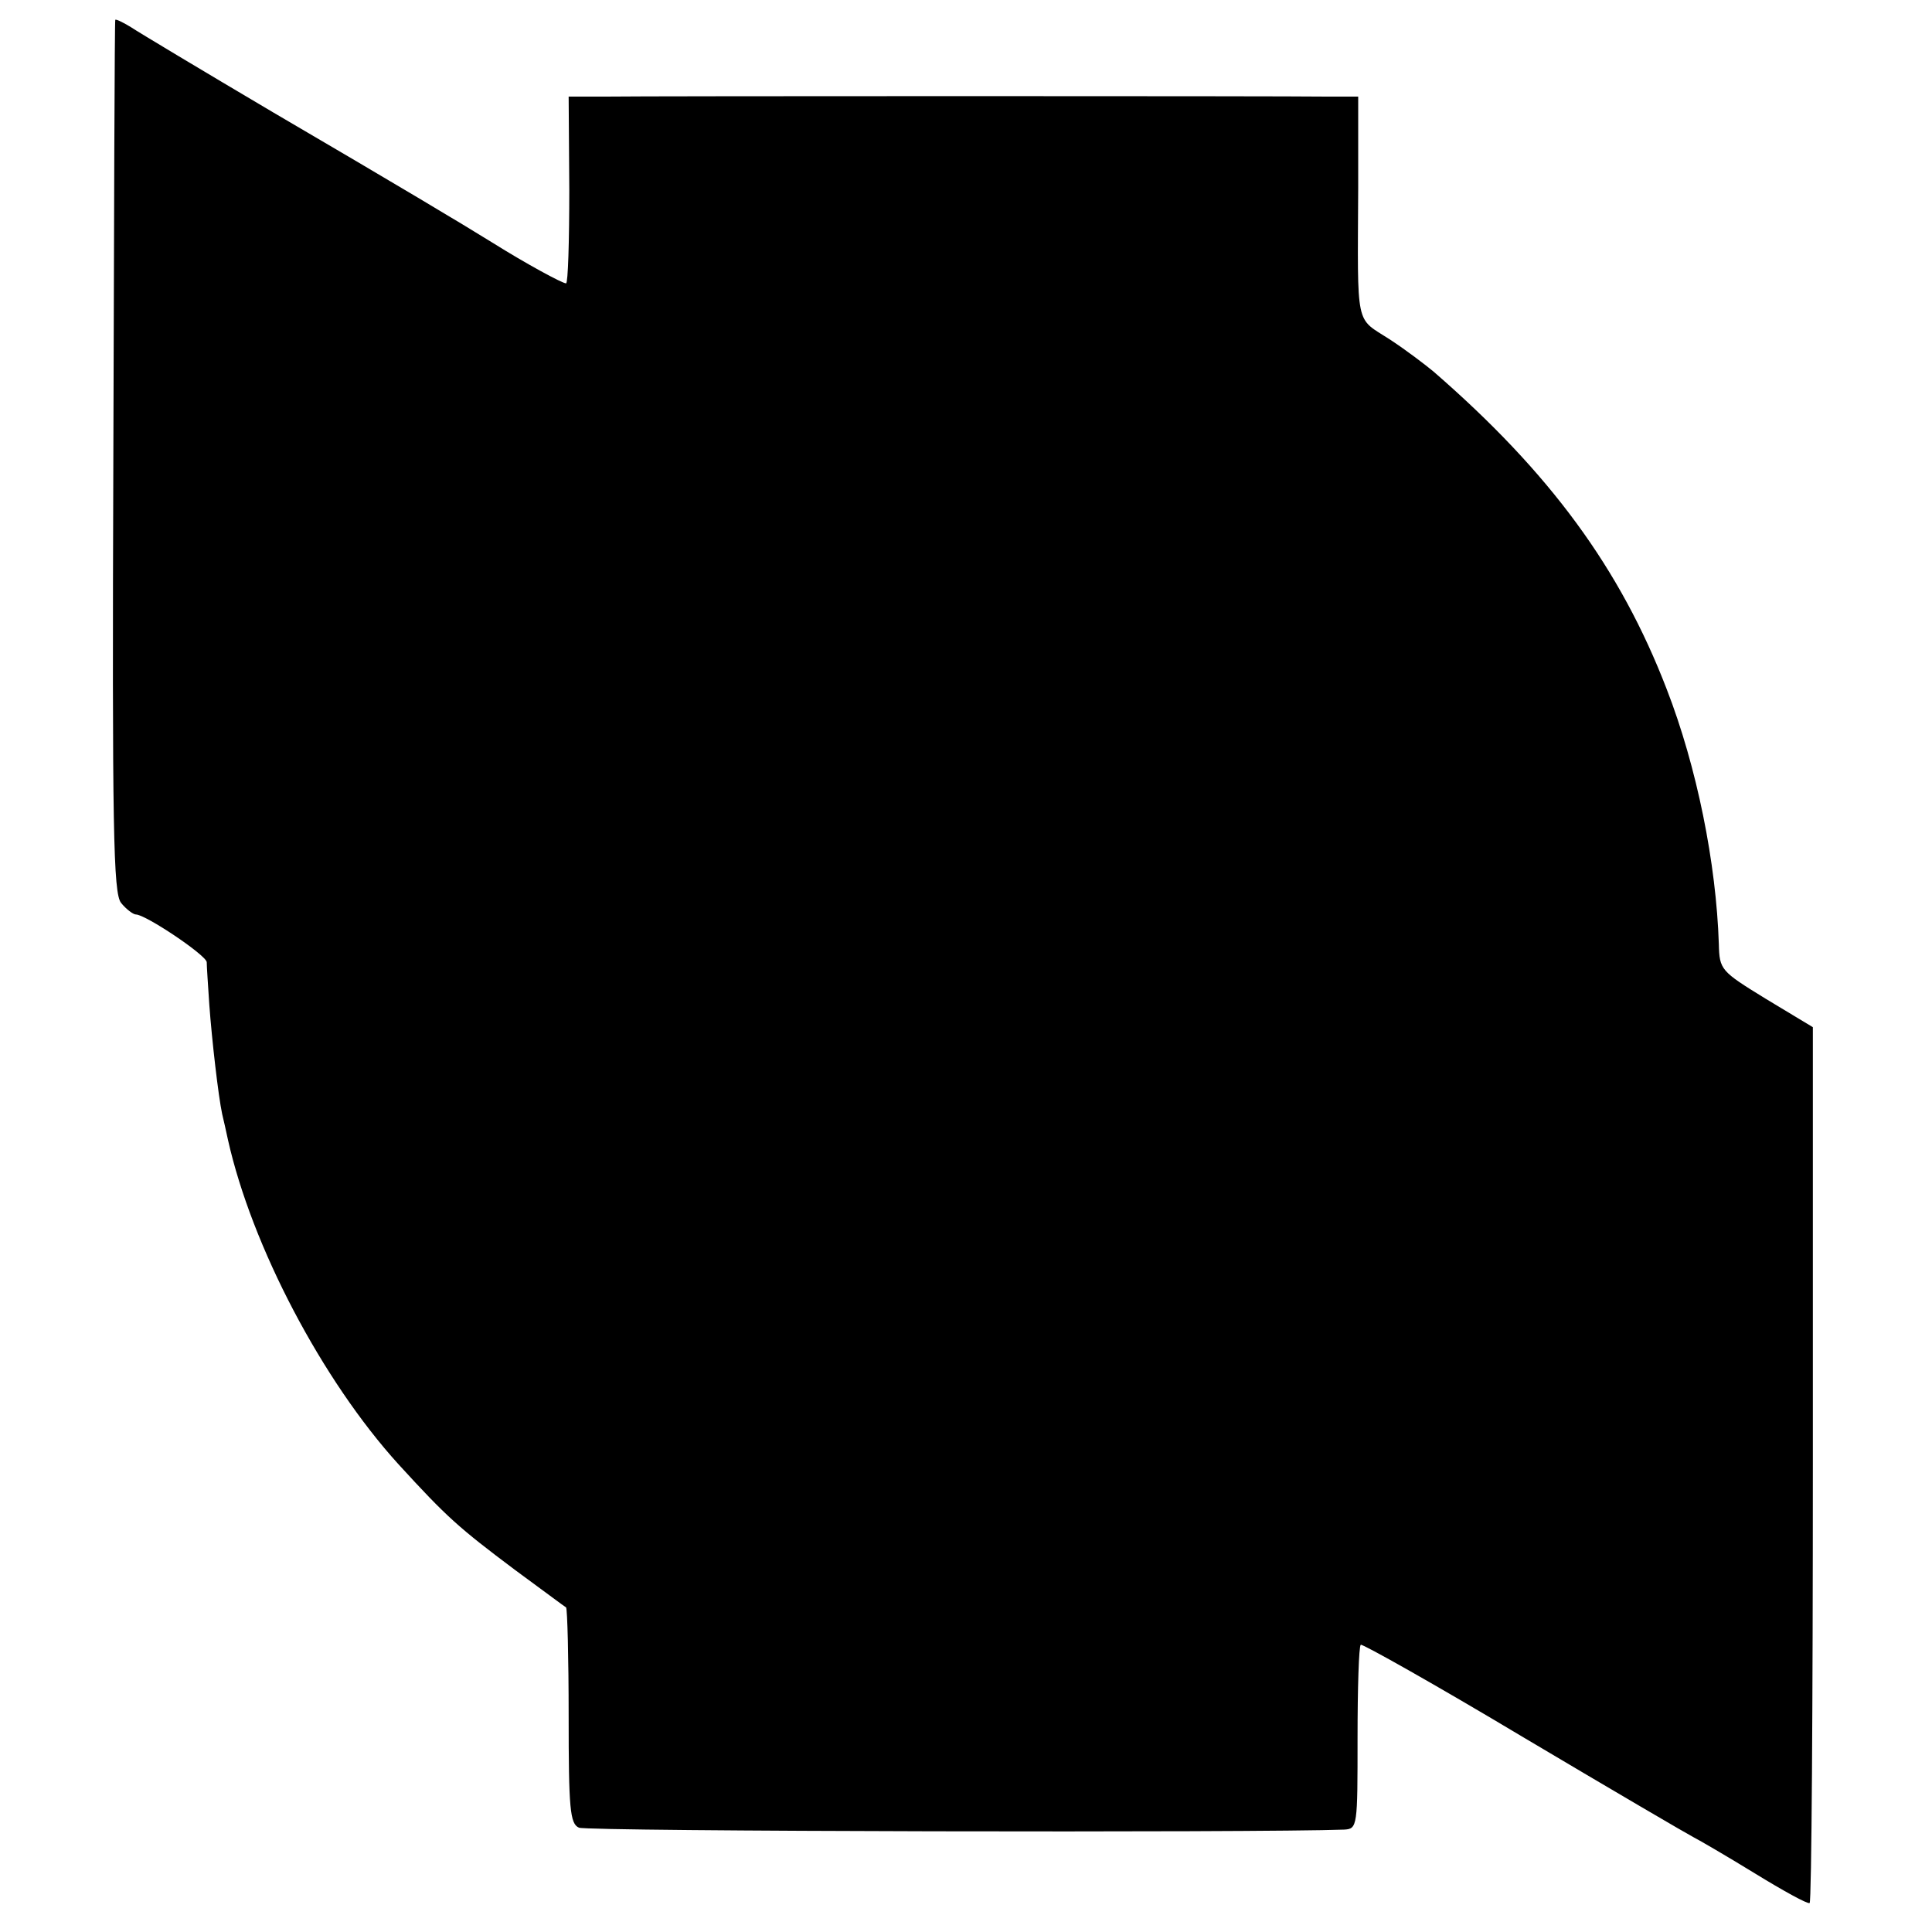 <?xml version="1.0" standalone="no"?>
<!DOCTYPE svg PUBLIC "-//W3C//DTD SVG 20010904//EN"
 "http://www.w3.org/TR/2001/REC-SVG-20010904/DTD/svg10.dtd">
<svg version="1.0" xmlns="http://www.w3.org/2000/svg"
 width="300pt" height="300pt" viewBox="0 0 300 300"
 preserveAspectRatio="xMidYMid meet">
<g transform="translate(0,300) scale(0.1,-0.1)"
fill="#000000" stroke="none">
<path d="M179 2969 c-1 -2 -2 -308 -3 -679 -2 -581 0 -677 12 -692 8 -10 19
-18 23 -18 15 0 109 -63 110 -74 0 -6 2 -36 4 -66 4 -55 14 -142 20 -170 2 -8
6 -26 9 -40 37 -165 146 -373 265 -504 75 -82 93 -98 181 -164 41 -30 77 -57
79 -58 2 -2 4 -78 4 -169 0 -143 2 -167 16 -173 12 -6 1057 -8 1188 -3 21 1
21 5 21 142 0 77 2 143 5 145 2 2 116 -62 253 -144 138 -82 256 -151 264 -155
8 -4 51 -29 95 -56 44 -27 82 -48 85 -46 3 2 5 308 5 681 l0 679 -73 44 c-70
43 -72 45 -73 85 -4 125 -34 275 -81 396 -72 187 -181 336 -362 493 -12 10
-42 33 -68 50 -54 35 -50 14 -49 235 l0 142 -47 0 c-70 1 -1058 1 -1123 0
l-56 0 1 -145 c0 -80 -2 -145 -5 -145 -6 0 -63 31 -114 63 -45 28 -152 92
-340 202 -110 65 -210 125 -222 133 -13 8 -24 13 -24 11z"/>
</g>
</svg>
